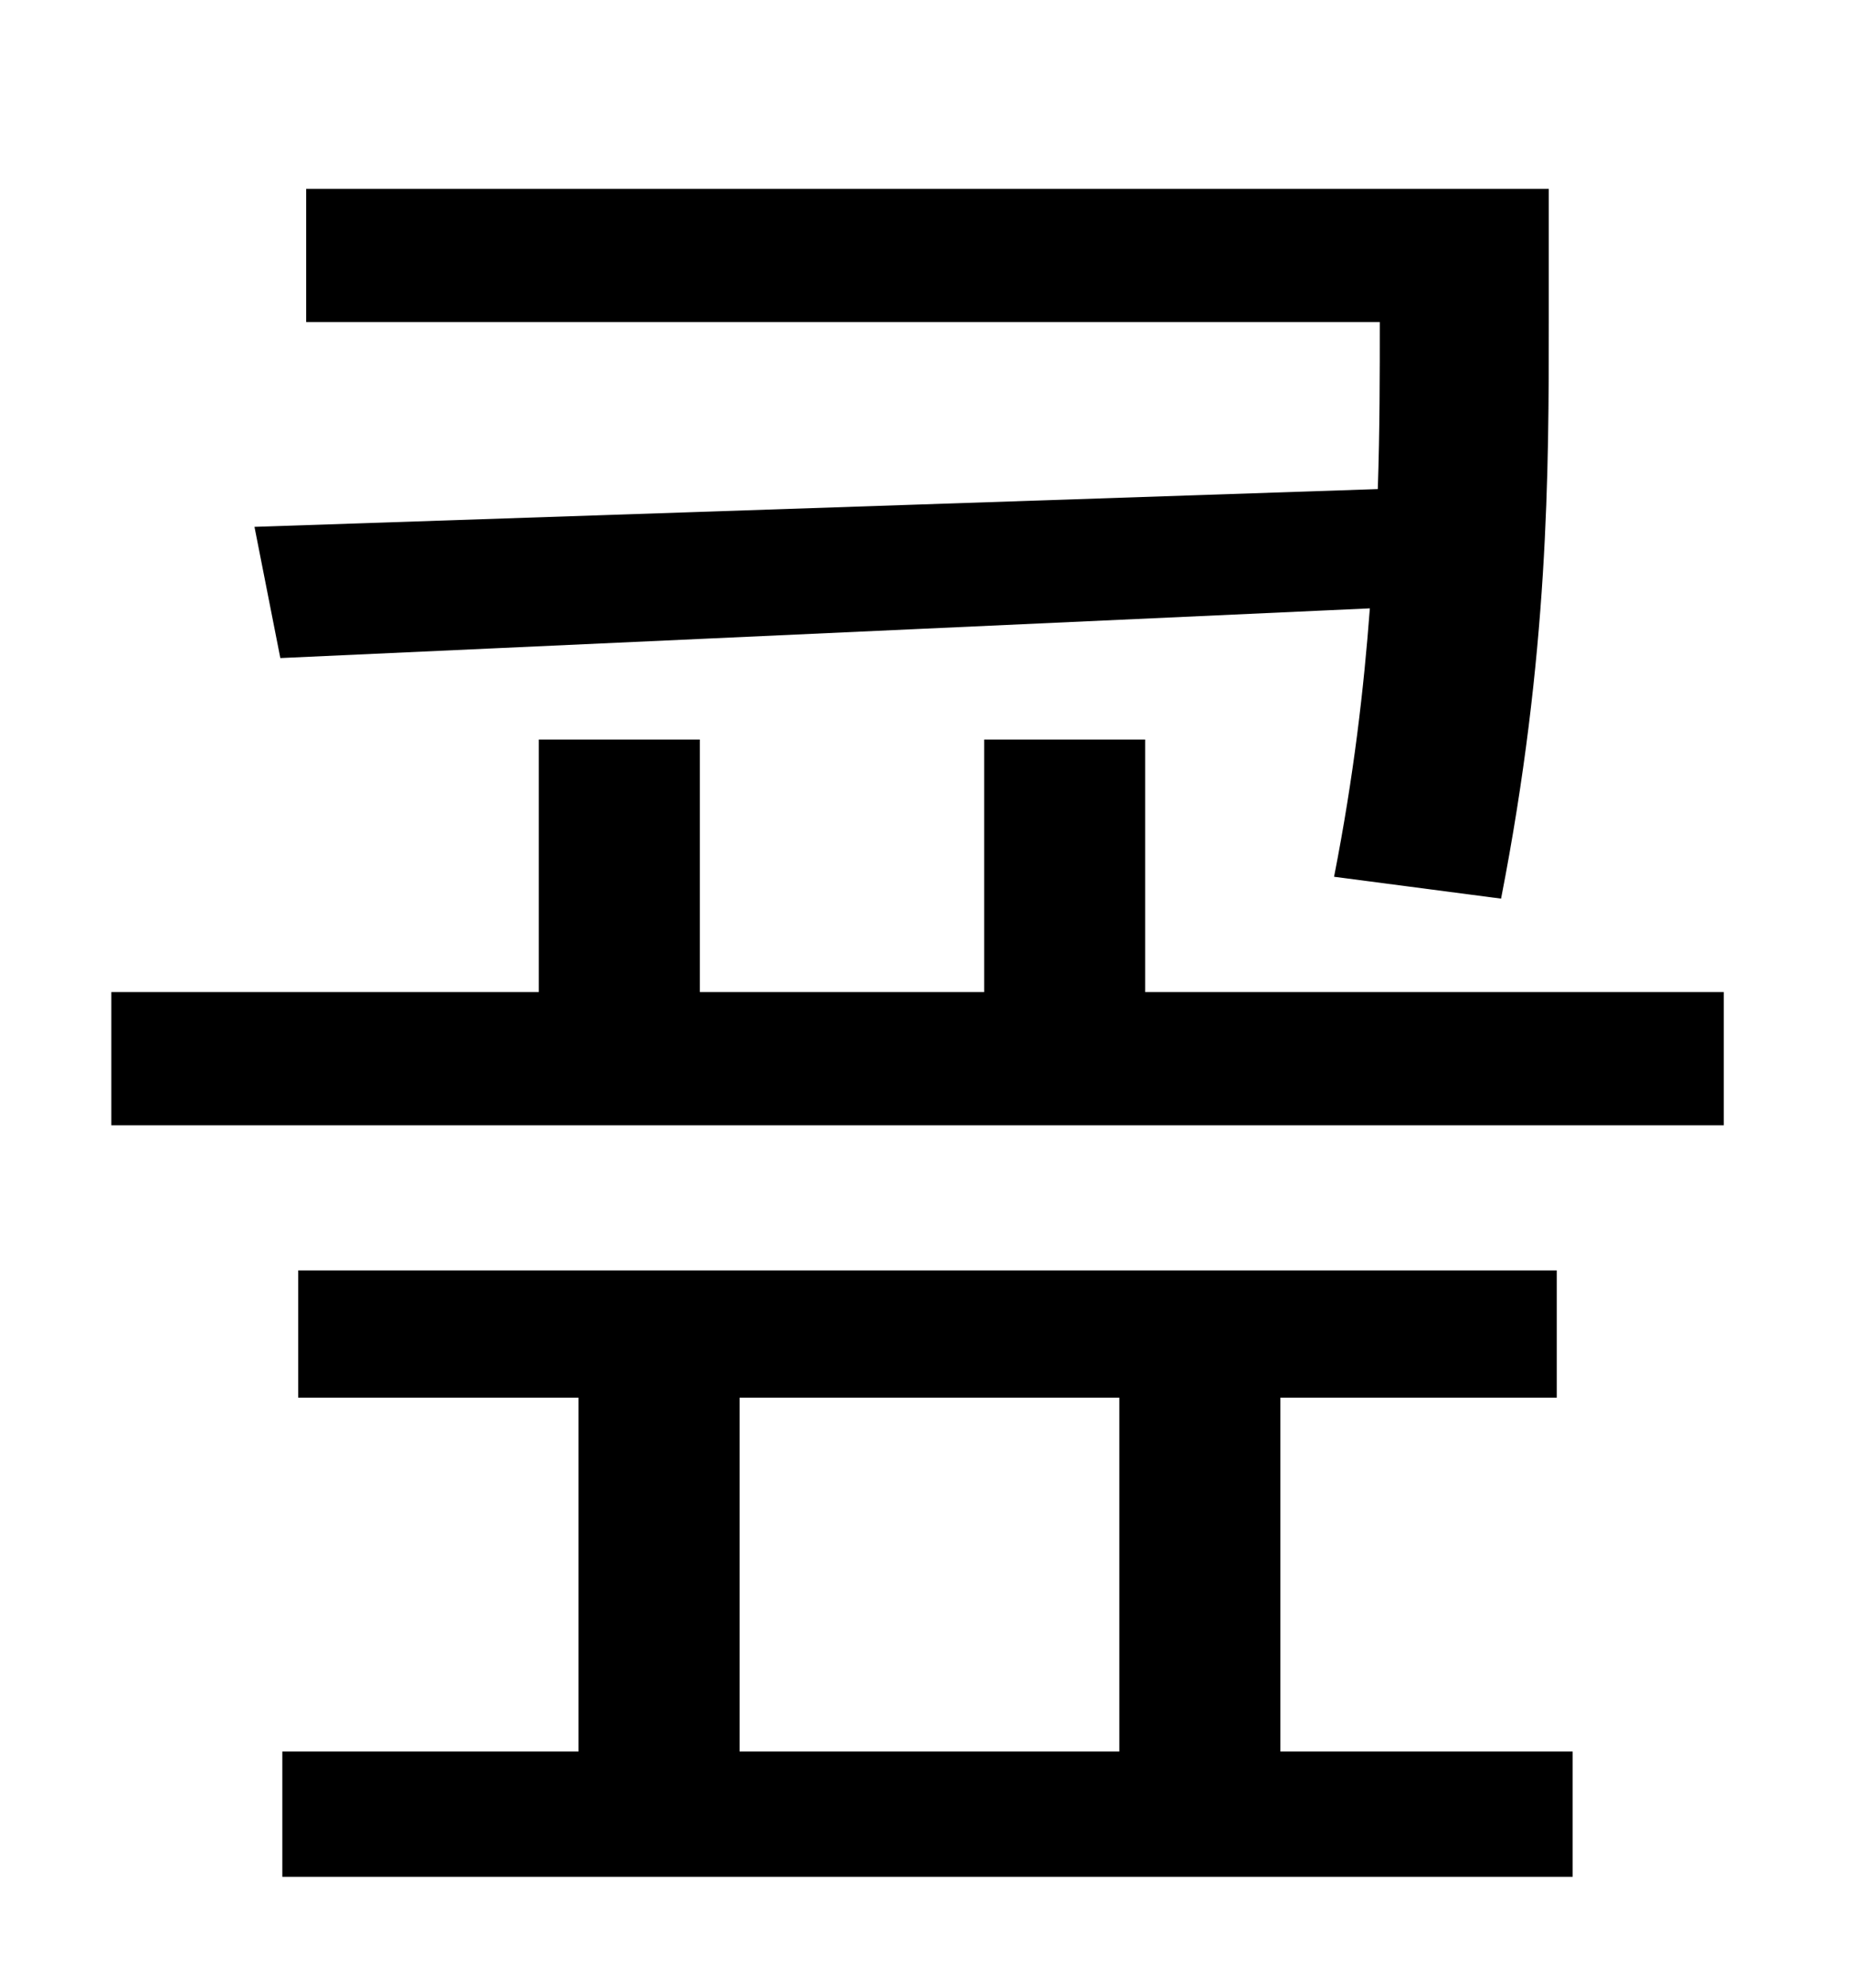 <?xml version="1.0" standalone="no"?>
<!DOCTYPE svg PUBLIC "-//W3C//DTD SVG 1.1//EN" "http://www.w3.org/Graphics/SVG/1.1/DTD/svg11.dtd" >
<svg xmlns="http://www.w3.org/2000/svg" xmlns:xlink="http://www.w3.org/1999/xlink" version="1.1" viewBox="-10 0 930 1000">
   <path fill="currentColor"
d="M118 265l565 -19c1 -30 1 -58 1 -84h-540v-67h625v66c0 76 0 168 -24 291l-84 -11c10 -51 15 -95 18 -135l-548 25zM362 703v178h191v-178h-191zM634 703v178h147v63h-649v-63h149v-178h-141v-64h633v64h-139zM566 499h291v67h-811v-67h215v-127h81v127h143v-127h81v127z
" />
</svg>
